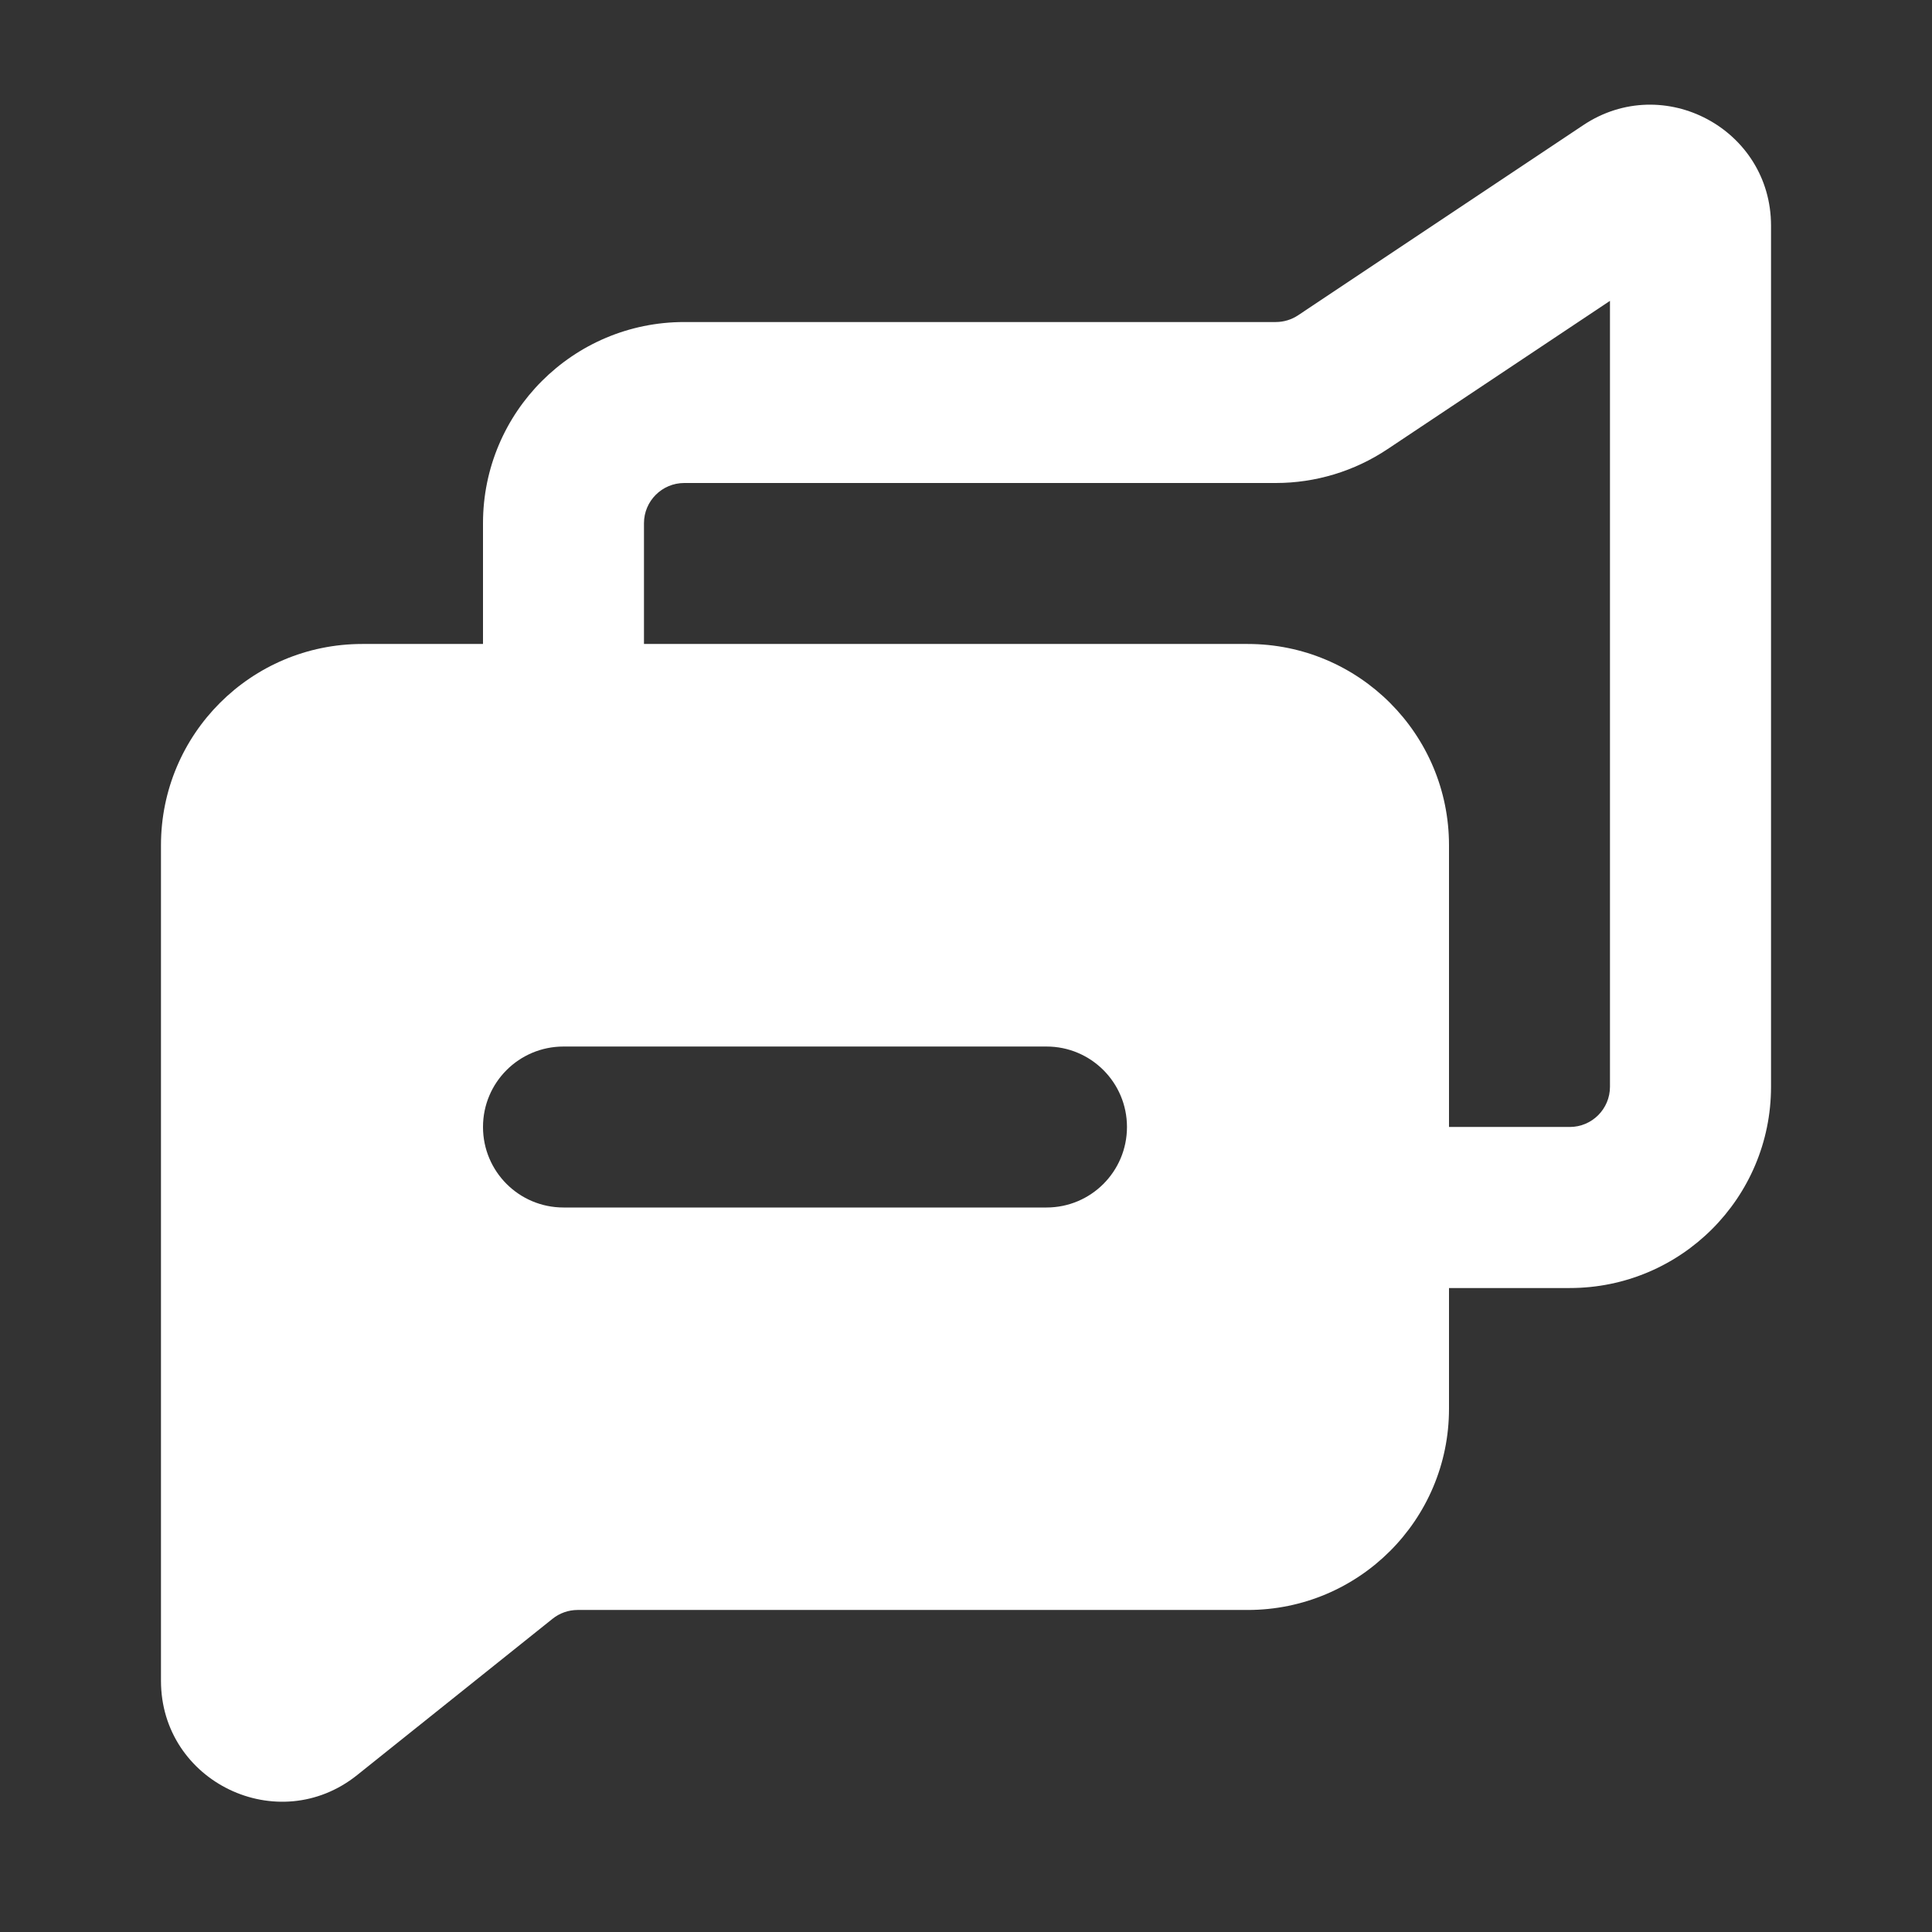 <?xml version="1.0" encoding="UTF-8"?>
<svg width="22px" height="22px" viewBox="0 0 22 22" version="1.1" xmlns="http://www.w3.org/2000/svg" xmlns:xlink="http://www.w3.org/1999/xlink">
    <rect x="0" y="0" width="22" height="22" fill="#333333" stroke="none"/>
    <title>messages</title>
    <defs>
        <rect id="path-1" x="0" y="0" width="22" height="22"></rect>
    </defs>
    <g id="Page-1" stroke="none" stroke-width="1" fill="none" fill-rule="evenodd">
        <g id="FAIRBET_markets" transform="translate(-1826, -218)">
            <g id="group-16" transform="translate(1607, 96)">
                <g id="group-15" transform="translate(24, 122)">
                    <g id="messages" transform="translate(195, 0)">
                        <mask id="mask-2" fill="white">
                            <use xlink:href="#path-1"></use>
                        </mask>
                        <g id="messages-(Background/Mask)"></g>
                        <path d="M5.5,7.333 L4.125,7.333 C2.859,7.333 1.833,8.359 1.833,9.625 L1.833,19.139 C1.833,20.292 3.167,20.933 4.067,20.213 L6.291,18.434 C6.372,18.369 6.473,18.333 6.577,18.333 L14.208,18.333 C15.474,18.333 16.5,17.307 16.5,16.042 L16.5,14.667 L17.875,14.667 C19.141,14.667 20.167,13.641 20.167,12.375 L20.167,2.569 C20.167,1.471 18.943,0.816 18.029,1.425 L14.782,3.59 C14.707,3.64 14.618,3.667 14.528,3.667 L7.792,3.667 C6.526,3.667 5.5,4.693 5.5,5.958 L5.5,7.333 Z M7.333,7.333 L7.333,5.958 C7.333,5.705 7.539,5.5 7.792,5.5 L14.528,5.5 C14.98,5.5 15.423,5.366 15.799,5.115 L18.333,3.426 L18.333,12.375 C18.333,12.628 18.128,12.833 17.875,12.833 L16.5,12.833 L16.5,9.625 C16.5,8.359 15.474,7.333 14.208,7.333 L7.333,7.333 Z M5.5,12.833 C5.5,13.34 5.91,13.75 6.417,13.75 L11.917,13.75 C12.423,13.75 12.833,13.34 12.833,12.833 C12.833,12.327 12.423,11.917 11.917,11.917 L6.417,11.917 C5.91,11.917 5.5,12.327 5.5,12.833 Z" id="Subtract" fill="#FFFFFF" mask="url(#mask-2)"></path>
                    </g>
                </g>
            </g>
        </g>
    </g>
</svg>
